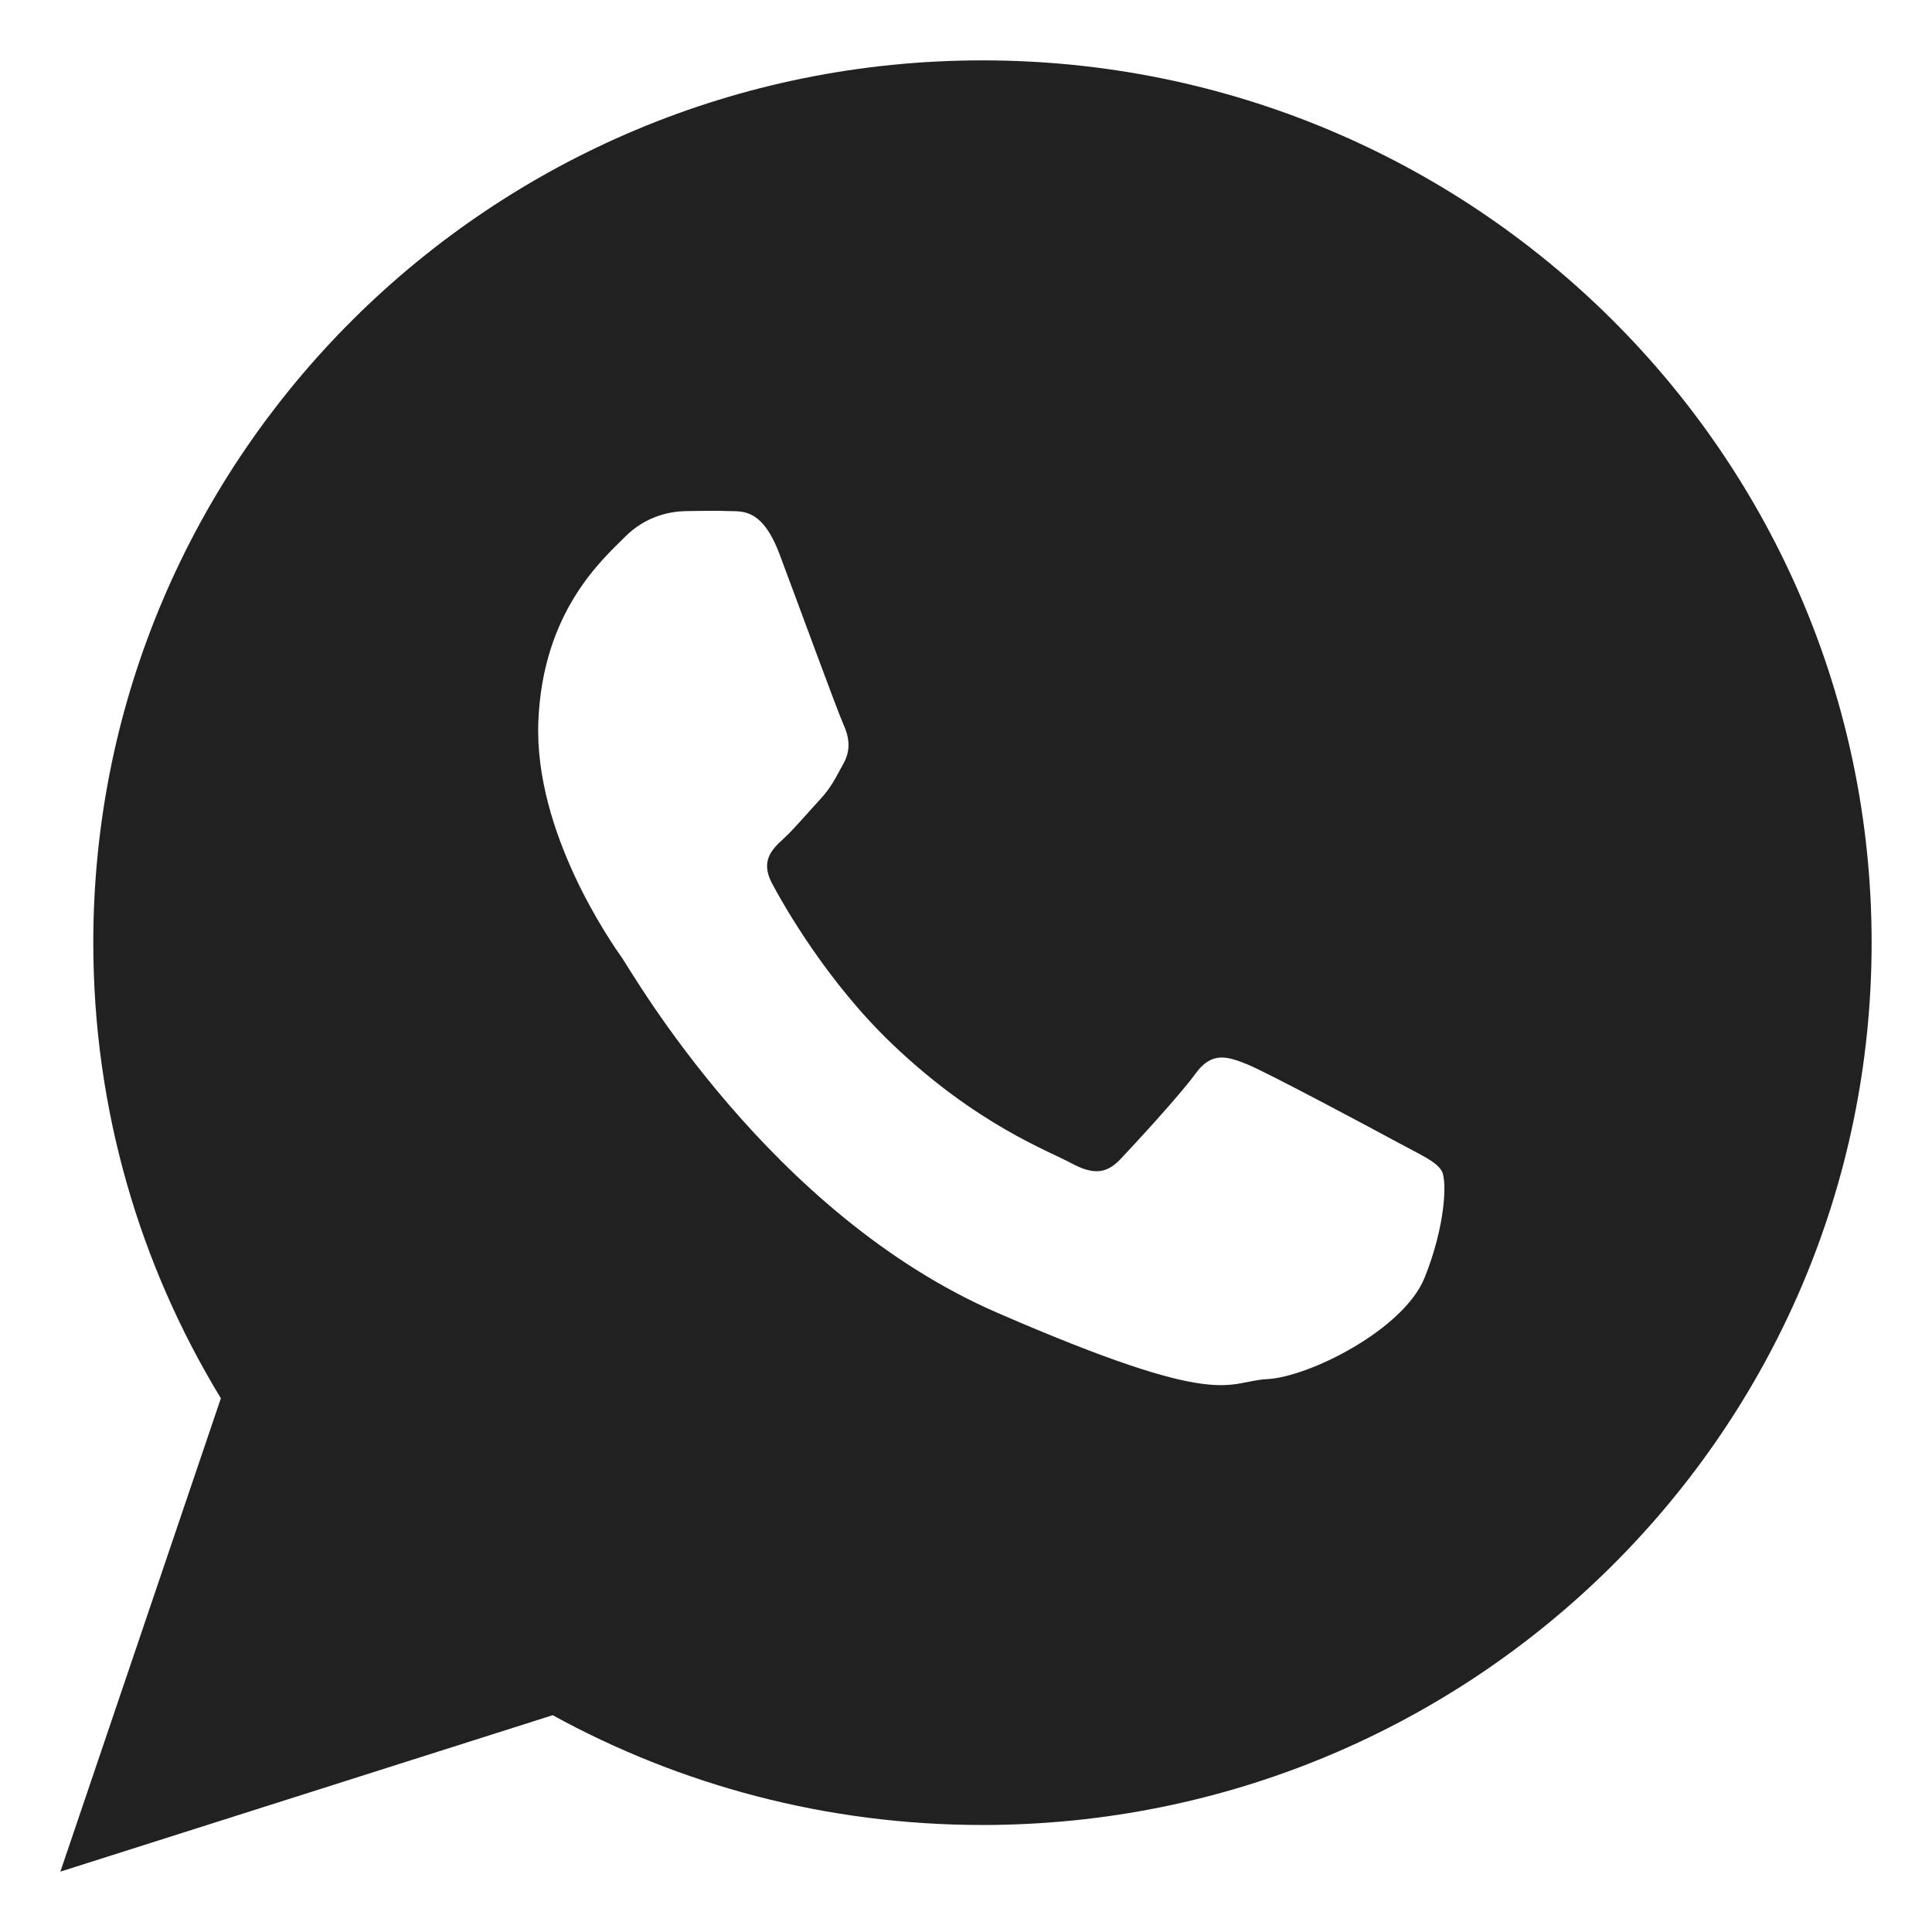 <svg width="28" height="28" viewBox="0 0 28 28" fill="none" xmlns="http://www.w3.org/2000/svg">
<path d="M14.238 0.875C7.121 0.875 1.352 6.6 1.352 13.662C1.352 16.078 2.027 18.337 3.201 20.265L0.875 27.125L8.01 24.858C9.856 25.871 11.979 26.449 14.238 26.449C21.356 26.449 27.125 20.724 27.125 13.662C27.125 6.6 21.356 0.875 14.238 0.875ZM20.646 18.518C20.343 19.27 18.972 19.956 18.367 19.987C17.762 20.019 17.745 20.456 14.45 19.024C11.156 17.593 9.174 14.112 9.018 13.887C8.861 13.664 7.741 12.068 7.802 10.462C7.863 8.856 8.742 8.098 9.056 7.783C9.369 7.467 9.729 7.411 9.948 7.407C10.208 7.403 10.376 7.4 10.568 7.407C10.76 7.414 11.048 7.367 11.297 8.03C11.547 8.694 12.144 10.324 12.22 10.49C12.296 10.657 12.344 10.849 12.226 11.063C12.108 11.277 12.048 11.411 11.877 11.595C11.705 11.78 11.515 12.008 11.362 12.149C11.191 12.305 11.012 12.475 11.192 12.809C11.371 13.143 11.992 14.236 12.937 15.137C14.151 16.296 15.198 16.68 15.52 16.855C15.844 17.031 16.036 17.012 16.237 16.801C16.436 16.59 17.095 15.878 17.326 15.56C17.558 15.242 17.775 15.304 18.073 15.424C18.37 15.544 19.957 16.394 20.28 16.569C20.603 16.744 20.819 16.835 20.896 16.974C20.973 17.113 20.949 17.767 20.646 18.518Z" fill="#212121"/>
</svg>
